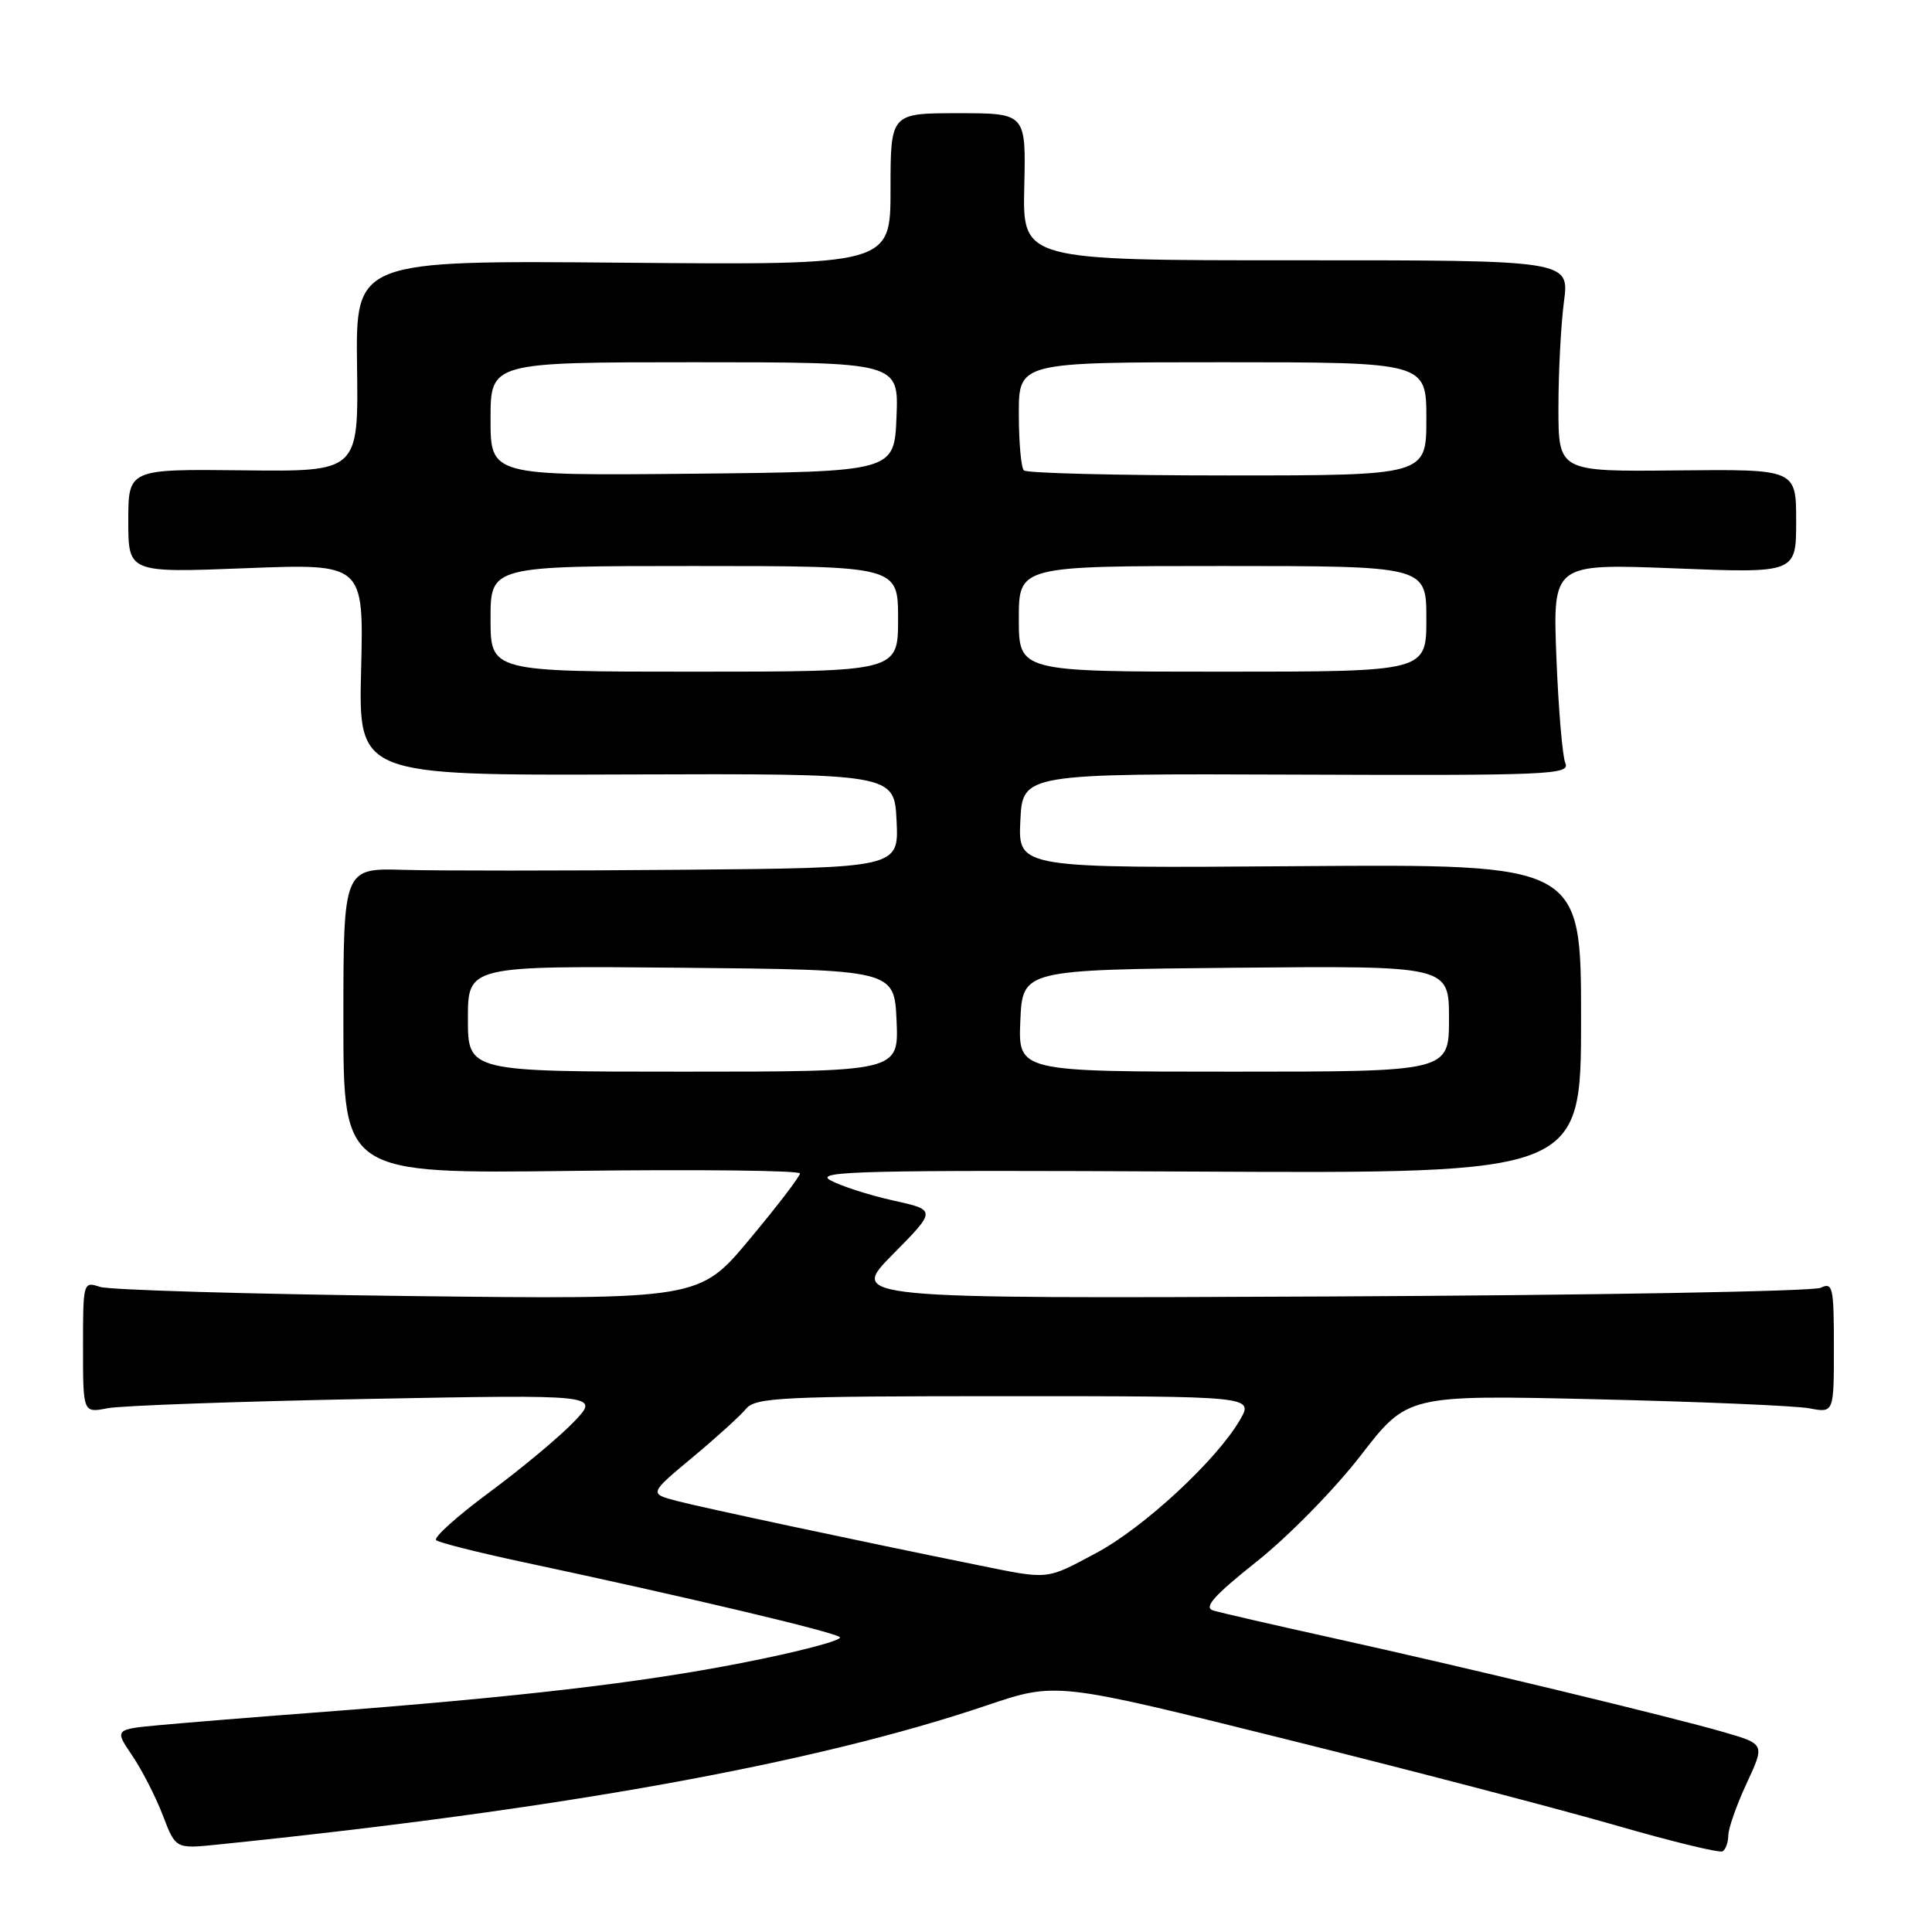 <?xml version="1.0" encoding="UTF-8" standalone="no"?>
<!DOCTYPE svg PUBLIC "-//W3C//DTD SVG 1.1//EN" "http://www.w3.org/Graphics/SVG/1.1/DTD/svg11.dtd" >
<svg xmlns="http://www.w3.org/2000/svg" xmlns:xlink="http://www.w3.org/1999/xlink" version="1.1" viewBox="0 0 256 256">
 <g >
 <path fill="currentColor"
d=" M 229.01 243.19 C 229.02 242.26 230.11 239.16 231.44 236.30 C 233.86 231.10 233.86 231.10 228.42 229.52 C 221.39 227.48 194.17 220.92 176.41 217.00 C 168.76 215.31 161.72 213.69 160.76 213.40 C 159.44 213.00 160.82 211.45 166.56 206.88 C 170.71 203.59 176.89 197.28 180.30 192.86 C 186.50 184.83 186.50 184.83 211.50 185.41 C 225.25 185.73 237.96 186.27 239.75 186.61 C 243.00 187.23 243.00 187.23 243.00 178.51 C 243.00 170.54 242.85 169.86 241.25 170.64 C 240.29 171.11 210.93 171.63 176.00 171.79 C 112.50 172.08 112.50 172.08 118.30 166.21 C 124.10 160.34 124.10 160.34 118.30 159.06 C 115.11 158.35 111.38 157.14 110.00 156.38 C 107.84 155.17 114.45 155.02 158.50 155.24 C 209.50 155.50 209.50 155.50 209.50 135.00 C 209.50 114.50 209.50 114.50 172.20 114.77 C 134.90 115.05 134.90 115.05 135.20 108.77 C 135.50 102.50 135.50 102.50 171.82 102.64 C 205.13 102.77 208.07 102.65 207.42 101.14 C 207.03 100.24 206.50 93.91 206.23 87.09 C 205.75 74.68 205.75 74.68 221.87 75.31 C 238.00 75.95 238.00 75.95 238.00 69.06 C 238.00 62.17 238.00 62.17 222.25 62.33 C 206.50 62.50 206.50 62.50 206.50 54.00 C 206.50 49.33 206.83 43.02 207.23 39.99 C 207.96 34.48 207.96 34.48 171.73 34.49 C 135.50 34.50 135.50 34.50 135.72 24.75 C 135.95 15.00 135.95 15.00 126.97 15.00 C 118.00 15.00 118.00 15.00 118.00 25.06 C 118.00 35.12 118.00 35.12 82.56 34.81 C 47.13 34.50 47.13 34.50 47.31 48.50 C 47.50 62.50 47.50 62.50 32.25 62.32 C 17.00 62.15 17.00 62.15 17.00 69.02 C 17.00 75.90 17.00 75.90 32.60 75.29 C 48.20 74.68 48.20 74.68 47.85 88.72 C 47.50 102.75 47.50 102.75 83.00 102.62 C 118.50 102.50 118.50 102.50 118.80 108.75 C 119.10 115.00 119.10 115.00 90.30 115.25 C 74.46 115.39 57.90 115.39 53.50 115.26 C 45.50 115.03 45.50 115.03 45.50 135.28 C 45.50 155.53 45.50 155.53 75.75 155.15 C 92.39 154.94 106.00 155.09 106.00 155.49 C 106.00 155.88 103.00 159.80 99.33 164.20 C 92.67 172.19 92.67 172.19 54.08 171.73 C 32.86 171.47 14.49 170.93 13.25 170.52 C 11.03 169.78 11.00 169.89 11.00 178.50 C 11.00 187.23 11.00 187.23 14.25 186.60 C 16.04 186.25 31.45 185.70 48.50 185.37 C 79.50 184.78 79.50 184.78 76.05 188.39 C 74.15 190.38 69.10 194.59 64.84 197.74 C 60.57 200.90 57.40 203.75 57.79 204.08 C 58.18 204.41 63.22 205.68 69.00 206.92 C 91.00 211.61 110.53 216.24 111.28 216.93 C 111.71 217.33 105.86 218.87 98.28 220.35 C 84.64 223.02 68.59 224.88 41.50 226.94 C 33.80 227.52 24.72 228.26 21.33 228.57 C 15.16 229.14 15.16 229.14 17.51 232.61 C 18.81 234.52 20.63 238.08 21.57 240.53 C 23.27 244.99 23.27 244.99 28.88 244.41 C 74.41 239.75 107.97 233.68 130.79 225.96 C 139.94 222.87 139.94 222.87 170.22 230.41 C 186.87 234.55 206.57 239.70 214.00 241.84 C 221.43 243.99 227.84 245.55 228.25 245.31 C 228.66 245.08 229.00 244.12 229.01 243.19 Z  M 129.50 207.37 C 113.61 204.15 93.26 199.81 89.75 198.90 C 85.99 197.92 85.99 197.92 91.75 193.12 C 94.91 190.49 98.12 187.58 98.87 186.66 C 100.10 185.17 103.68 185.00 133.18 185.00 C 166.11 185.00 166.11 185.00 164.31 188.13 C 161.23 193.46 151.55 202.43 145.24 205.79 C 138.51 209.38 139.10 209.32 129.50 207.37 Z  M 62.00 134.98 C 62.00 127.97 62.00 127.97 90.25 128.23 C 118.50 128.50 118.50 128.50 118.80 135.25 C 119.09 142.00 119.09 142.00 90.55 142.00 C 62.00 142.00 62.00 142.00 62.00 134.98 Z  M 135.20 135.25 C 135.50 128.50 135.50 128.50 163.75 128.23 C 192.00 127.97 192.00 127.97 192.00 134.98 C 192.00 142.00 192.00 142.00 163.45 142.00 C 134.91 142.00 134.91 142.00 135.20 135.25 Z  M 65.00 82.00 C 65.00 75.00 65.00 75.00 92.00 75.00 C 119.00 75.00 119.00 75.00 119.00 82.00 C 119.00 89.00 119.00 89.00 92.00 89.00 C 65.00 89.00 65.00 89.00 65.00 82.00 Z  M 135.00 82.00 C 135.00 75.00 135.00 75.00 162.00 75.00 C 189.00 75.00 189.00 75.00 189.00 82.00 C 189.00 89.00 189.00 89.00 162.00 89.00 C 135.00 89.00 135.00 89.00 135.00 82.00 Z  M 65.00 55.52 C 65.00 48.00 65.00 48.00 92.04 48.00 C 119.09 48.00 119.09 48.00 118.79 55.25 C 118.50 62.50 118.50 62.50 91.75 62.77 C 65.00 63.03 65.00 63.03 65.00 55.52 Z  M 135.67 62.33 C 135.30 61.97 135.00 58.59 135.00 54.83 C 135.00 48.00 135.00 48.00 162.00 48.00 C 189.00 48.00 189.00 48.00 189.00 55.50 C 189.00 63.00 189.00 63.00 162.67 63.00 C 148.18 63.00 136.03 62.70 135.67 62.33 Z "/>
</g>
</svg>